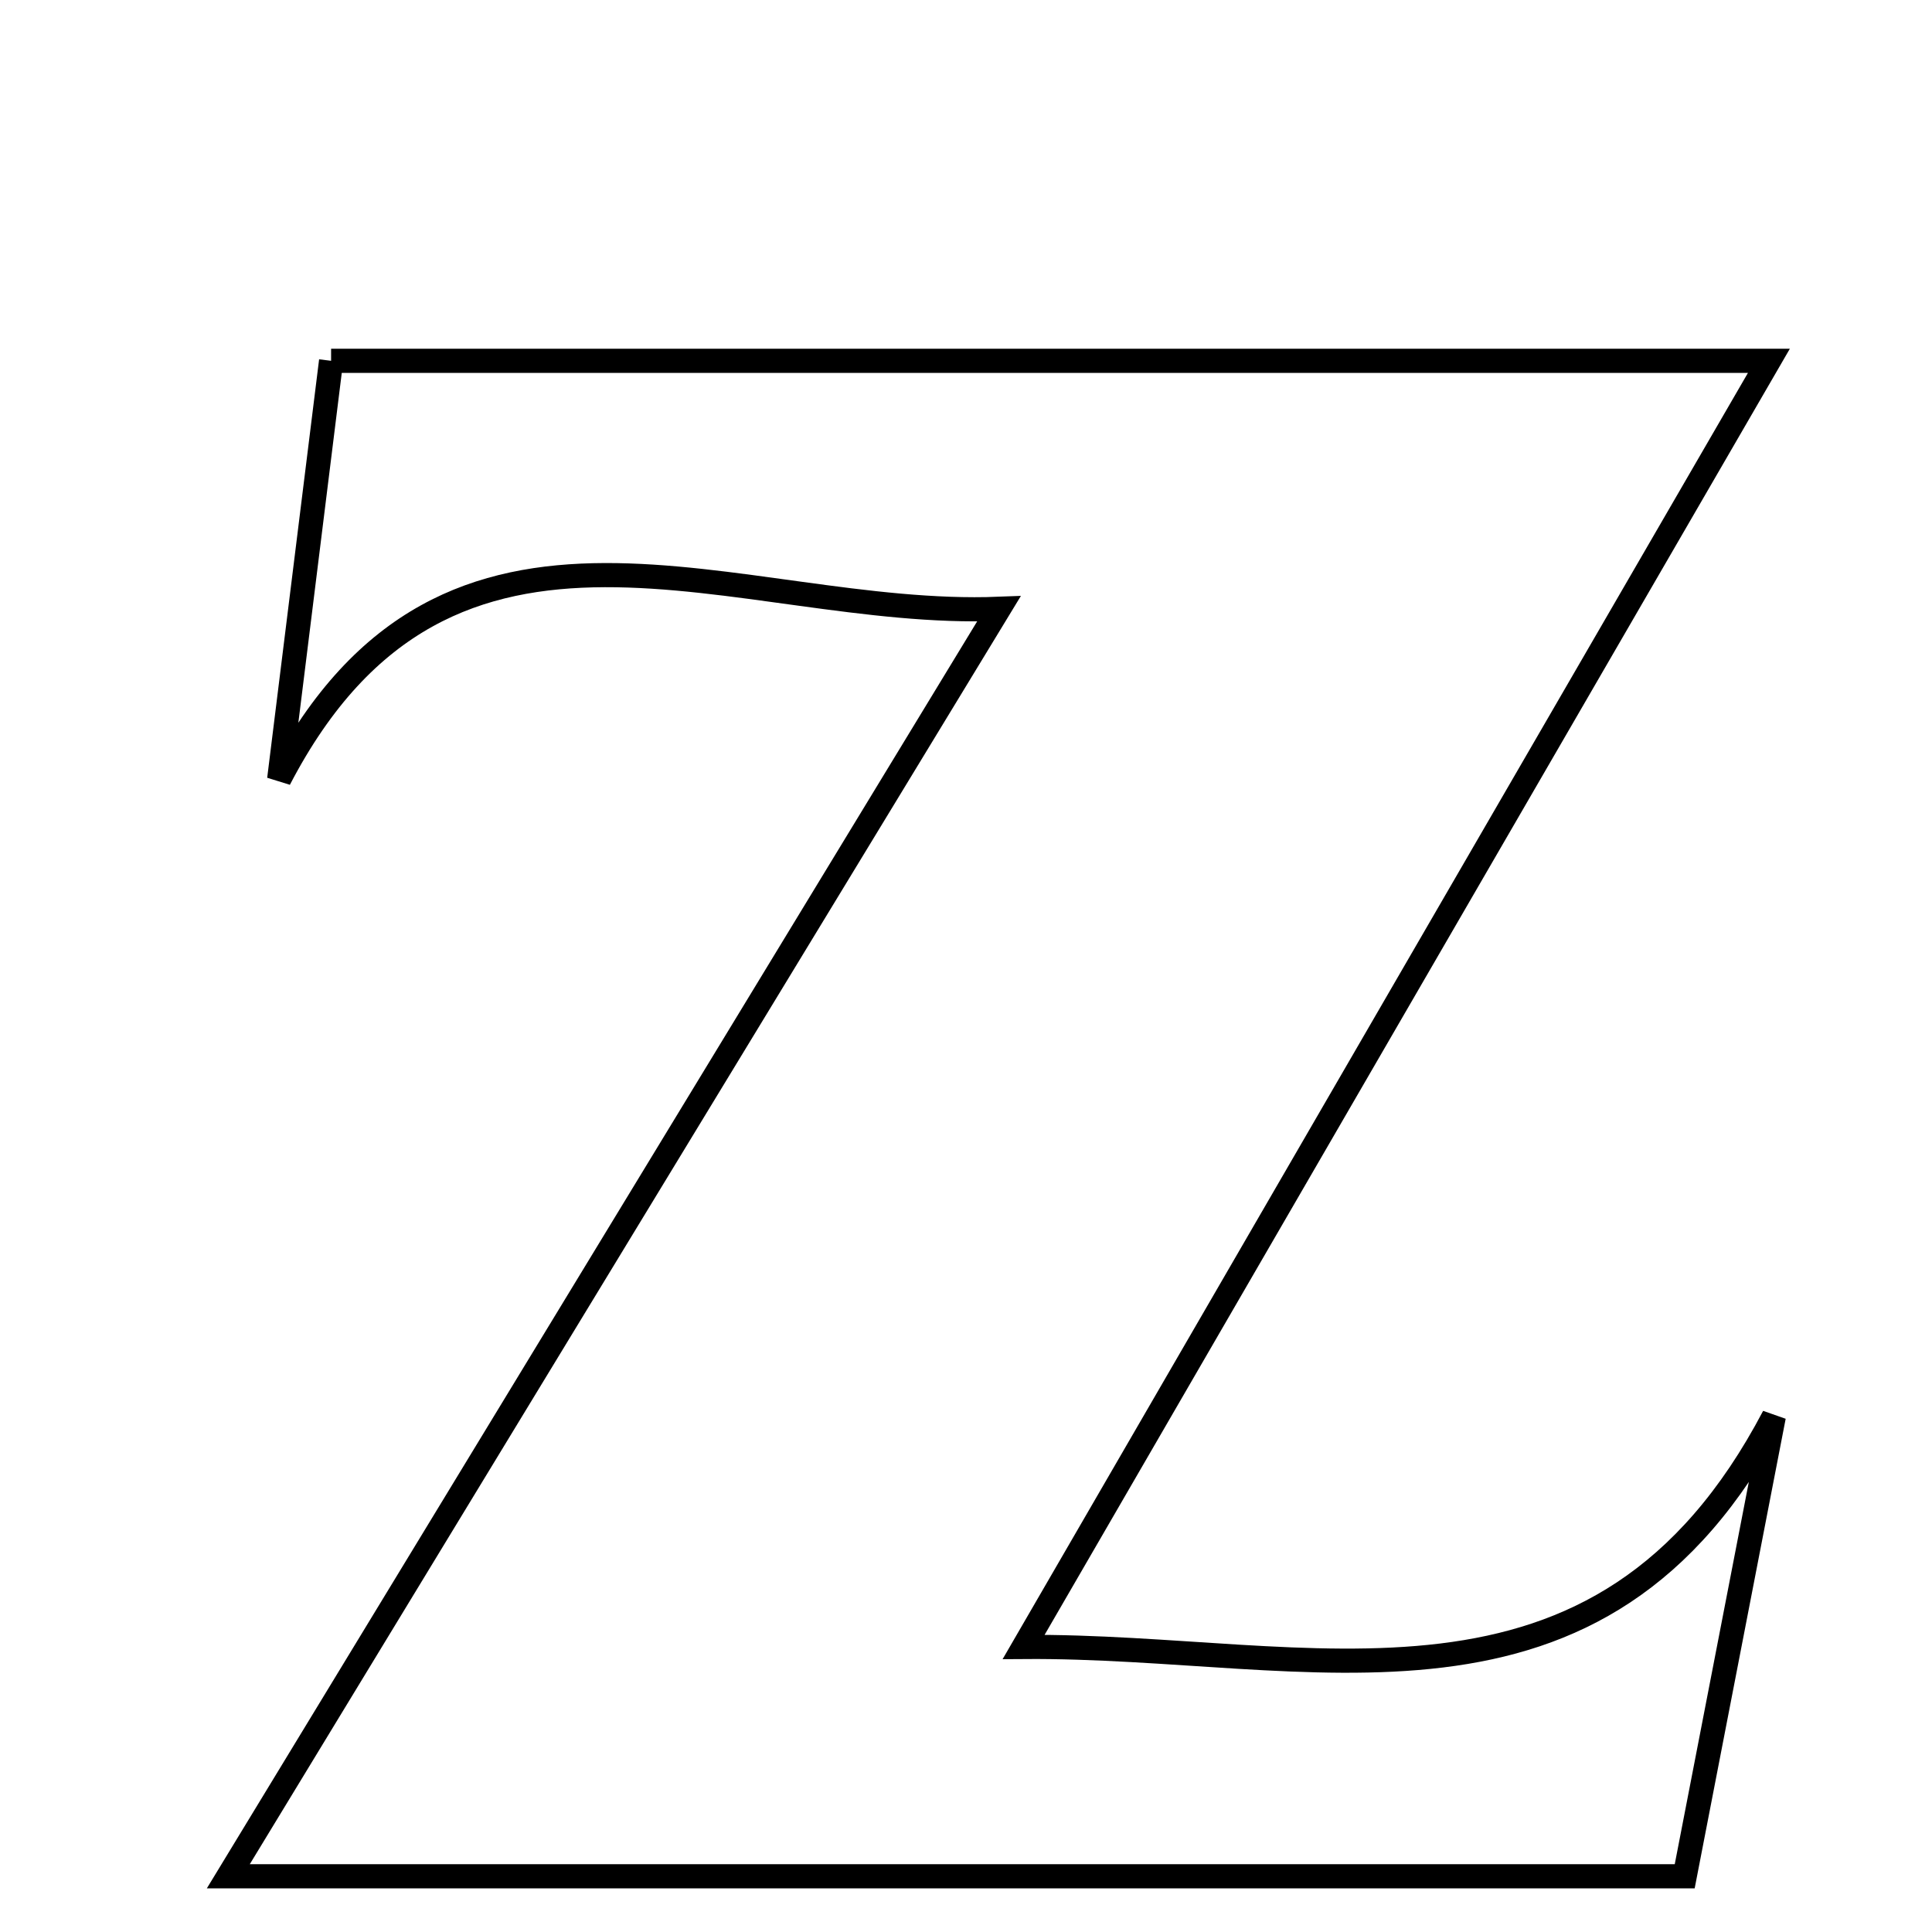 <svg xmlns="http://www.w3.org/2000/svg" viewBox="0.0 0.0 24.0 24.0" height="200px" width="200px"><path fill="none" stroke="black" stroke-width=".3" stroke-opacity="1.0"  filling="0" d="M4.113 4.482 C9.96 4.482 15.677 4.482 21.974 4.482 C18.825 9.916 15.867 15.021 12.716 20.459 C16.312 20.432 19.865 21.723 22.035 17.596 C21.672 19.469 21.309 21.341 20.928 23.308 C14.888 23.308 9.134 23.308 2.836 23.308 C6.168 17.827 9.289 12.695 12.409 7.563 C9.16 7.69 5.582 5.614 3.468 9.68 C3.674 8.018 3.88 6.356 4.113 4.482"></path></svg>